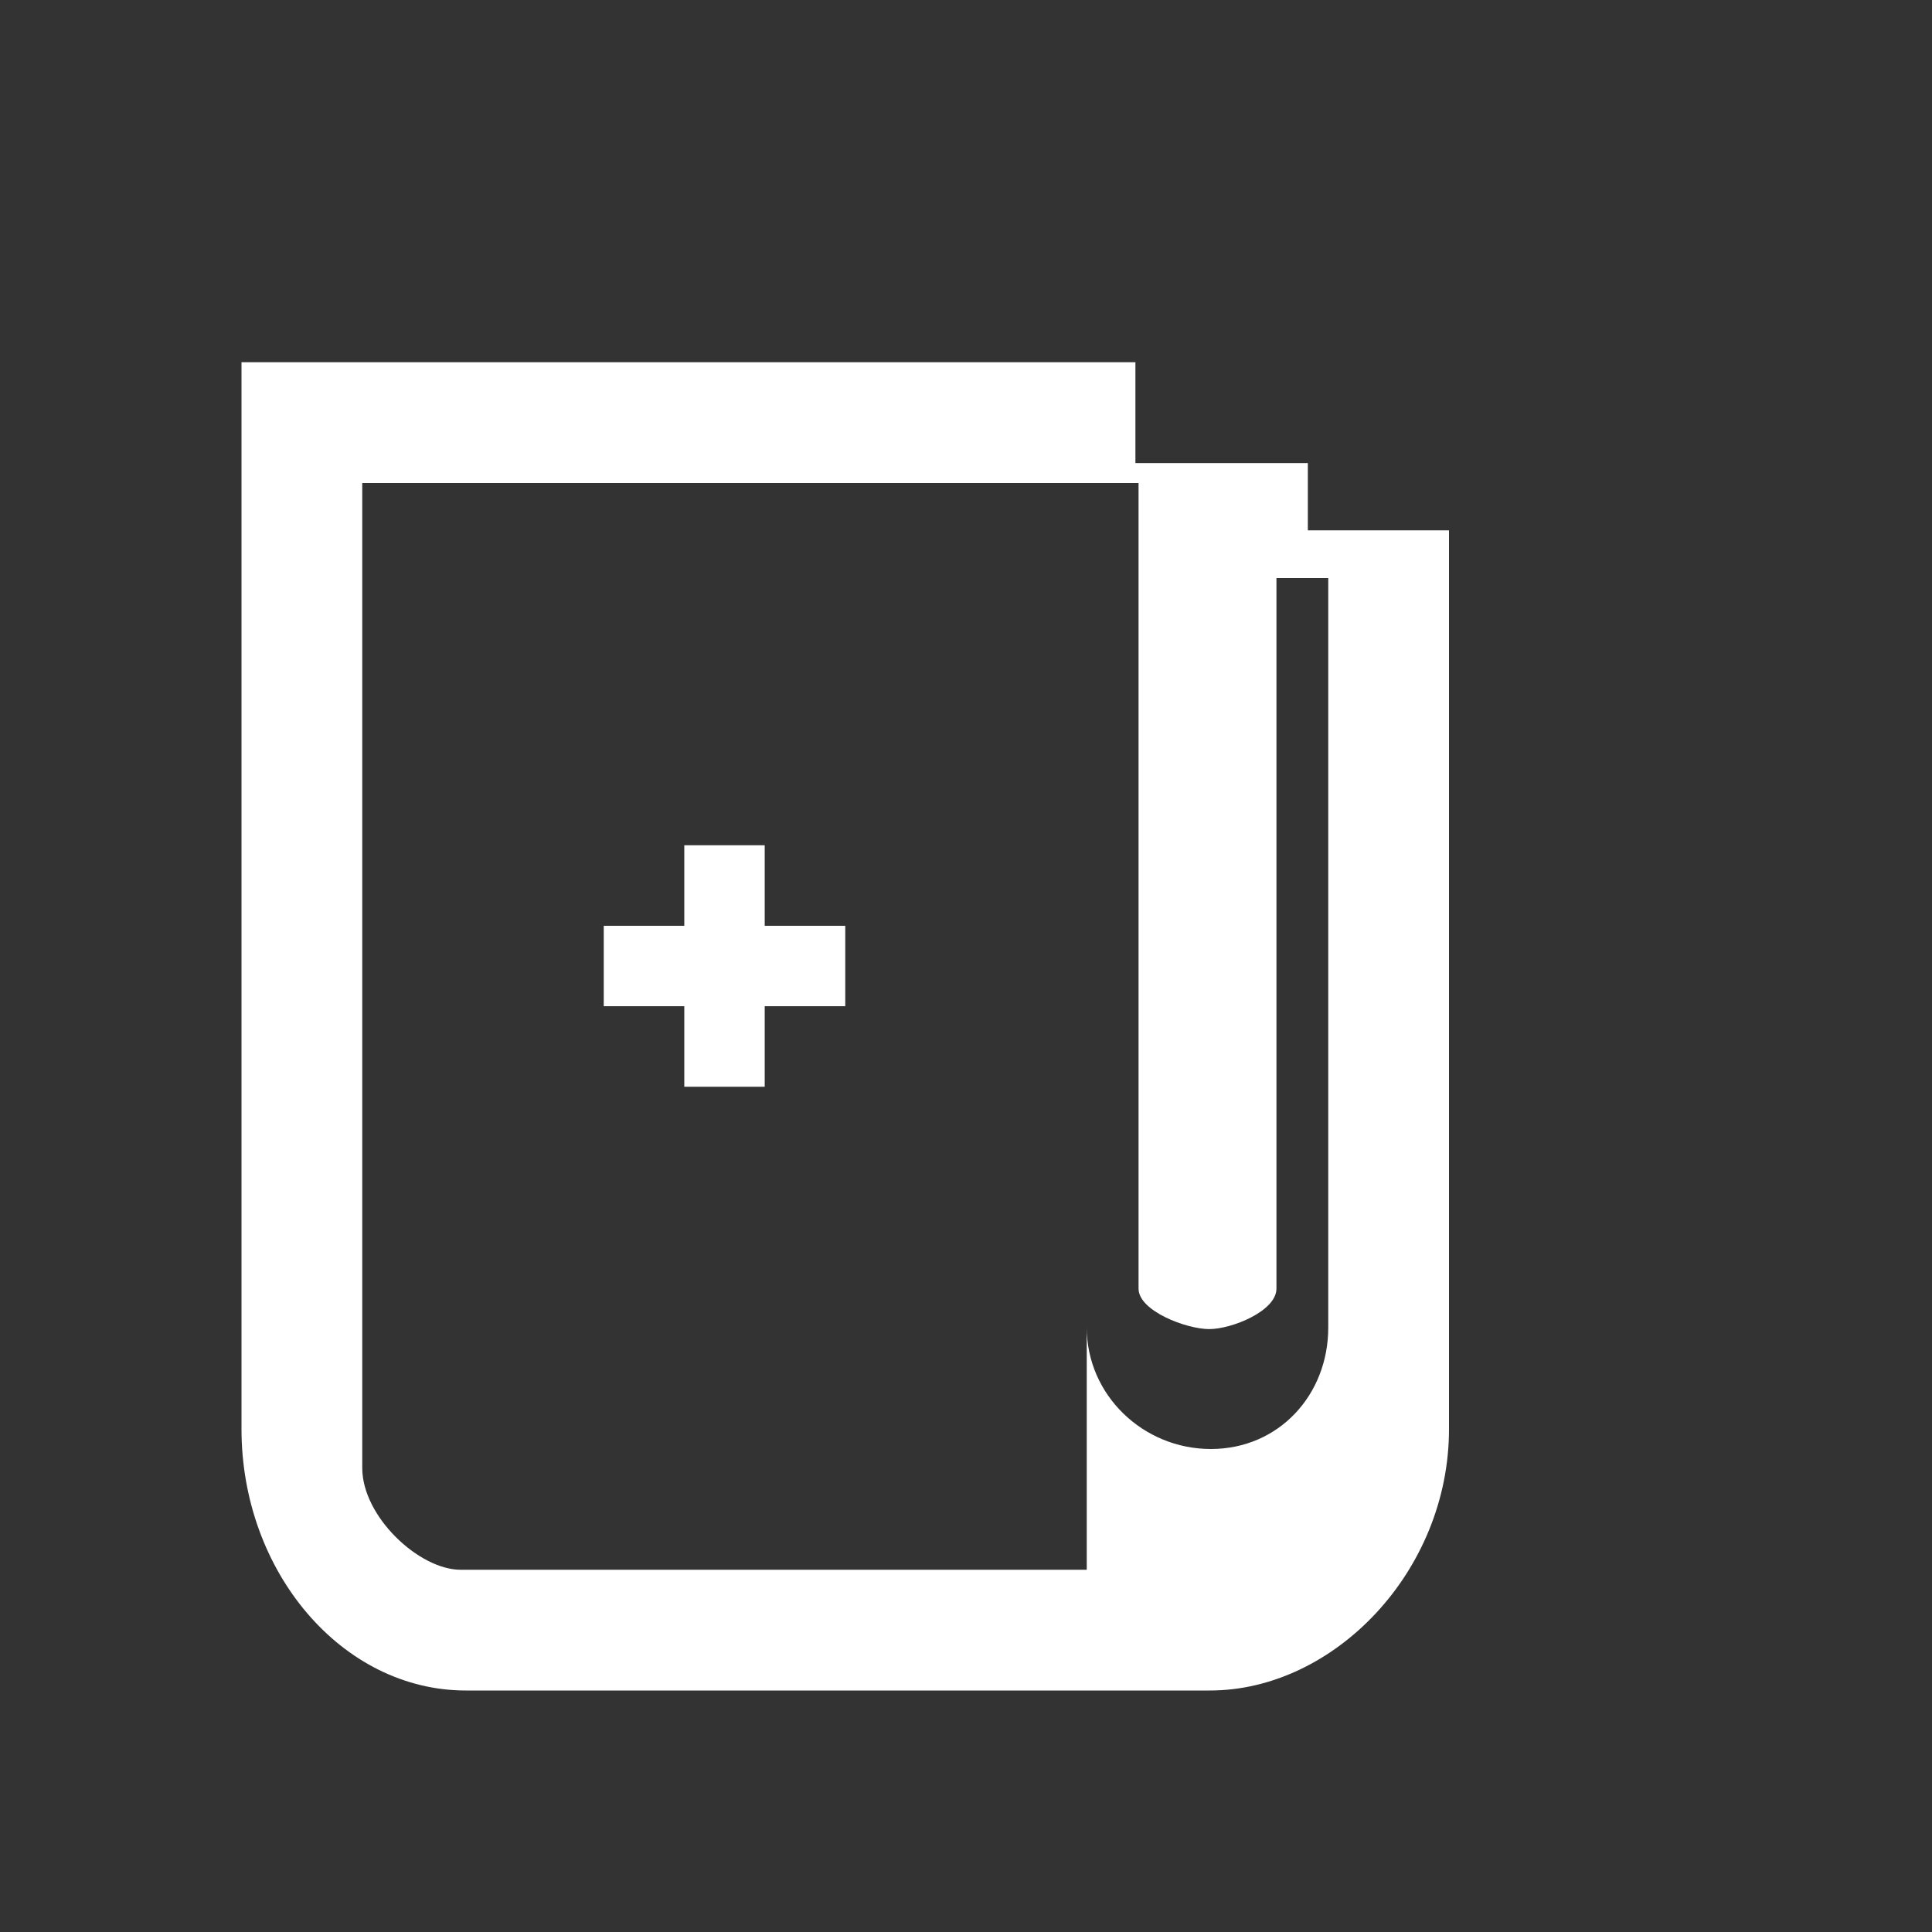 <?xml version="1.0" encoding="UTF-8" standalone="no"?>
<svg width="16px" height="16px" viewBox="0 0 16 16" version="1.1" xmlns="http://www.w3.org/2000/svg" xmlns:xlink="http://www.w3.org/1999/xlink">
    <rect x="0" y="0" width="16" height="16" fill="#333333" stroke="none"/>
    <!-- Generator: sketchtool 3.8.3 (29802) - http://www.bohemiancoding.com/sketch -->
    <title>B8D07184-DF28-45AC-8D48-11A71394E5CB</title>
    <desc>Created with sketchtool.</desc>
    <defs></defs>
    <g id="连锁管理" stroke="none" stroke-width="1" fill="none" fill-rule="evenodd">
        <g id="连锁管理－员工设置" transform="translate(-37, -429)" fill="#FFFFFF">
            <g id="Group-9" transform="translate(36, 212)">
                <g id="Page-1" transform="translate(0, 217)">
                    <g id="Group-3" transform="translate(3, 3)">
                        <path d="M9,7.995 C9,8.55 8.592,9 8.028,9 C7.464,9 7,8.55 7,7.995 L7,1 L7.429,1 L7.429,7.672 C7.429,7.857 7.826,8.007 8.014,8.007 C8.202,8.007 8.571,7.857 8.571,7.672 L8.571,1.787 L9,1.787 L9,7.995 Z M7,10 L1.814,10 C1.471,10 1,9.56 1,9.157 L1,1 L7,1 L7,10 Z M9.289,1.392 L8.831,1.392 L8.831,0.835 L7.403,0.835 L7.403,0 L0,0 L0,8.835 C0,10.015 0.831,11 1.858,11 L7.922,11 L8.02,11 C9.046,11 10,10.015 10,8.835 L10,1.392 L9.289,1.392 Z" id="Fill-1"></path>
                        <polygon id="Fill-4" points="3.667 6 4.333 6 4.333 5.333 5 5.333 5 4.667 4.333 4.667 4.333 4 3.667 4 3.667 4.667 3 4.667 3 5.333 3.667 5.333"></polygon>
                    </g>
                </g>
            </g>
        </g>
    </g>
</svg>